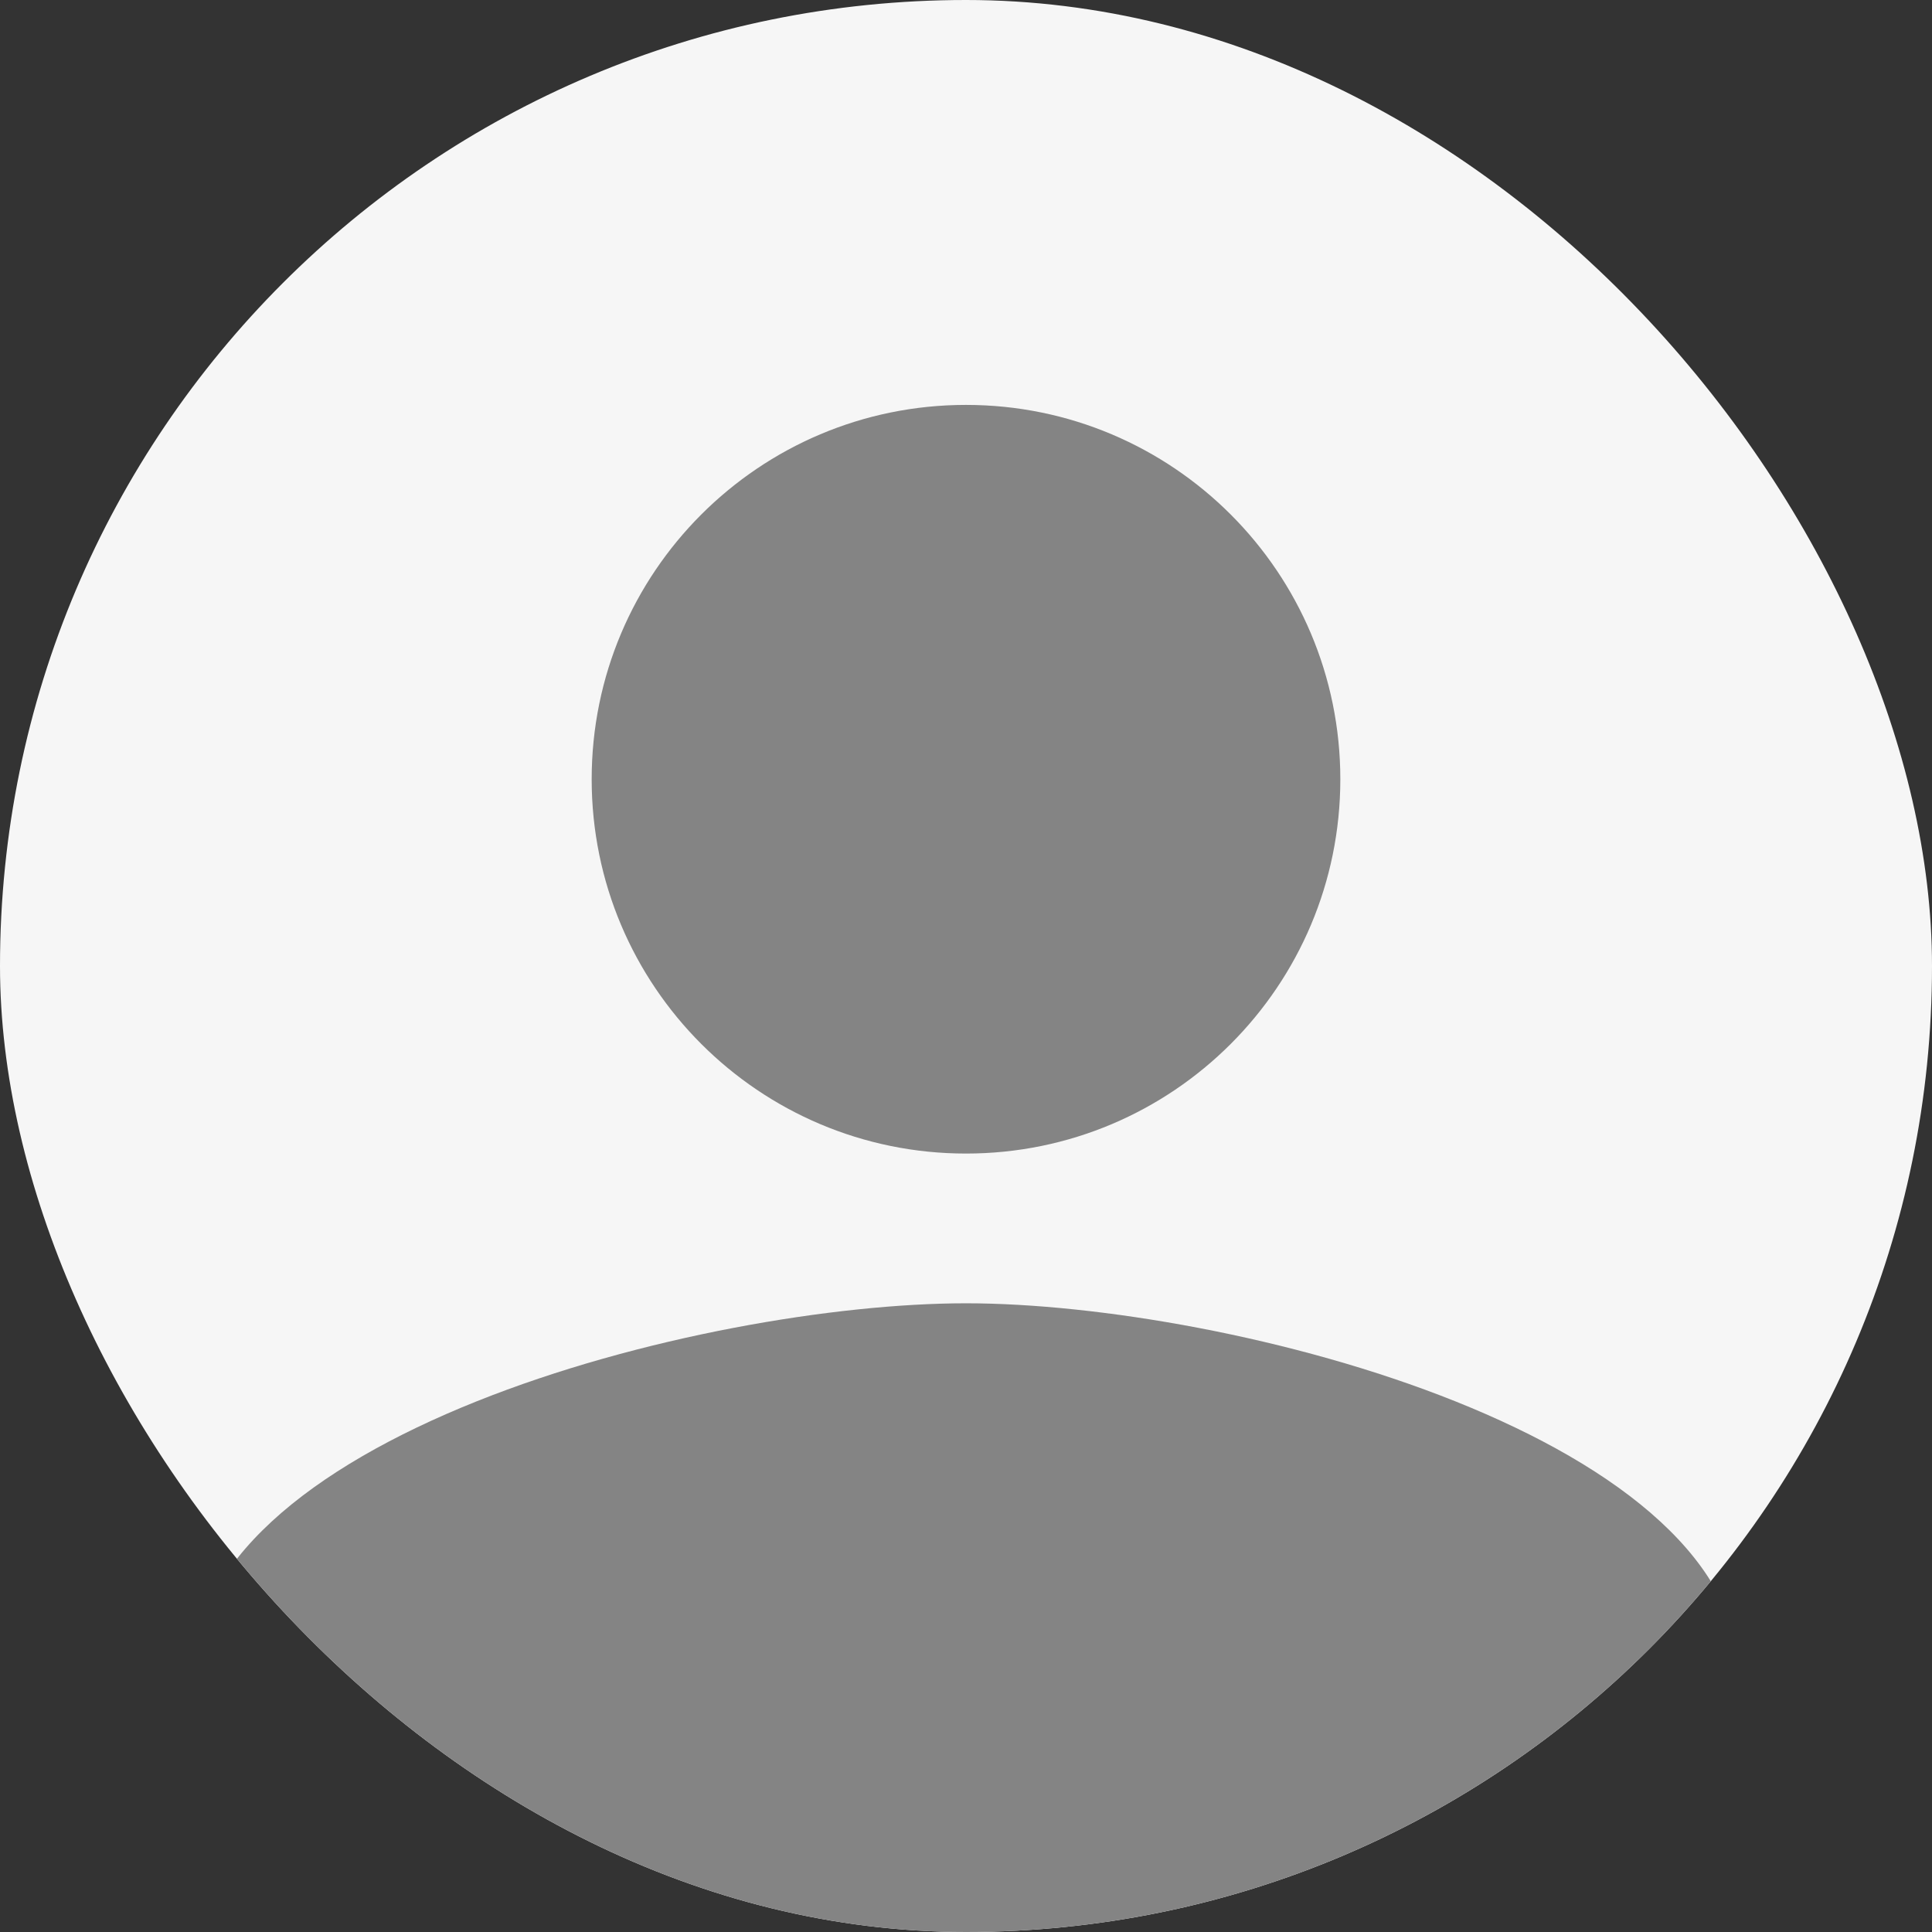 <svg width="100" height="100" viewBox="0 0 100 100" fill="none" xmlns="http://www.w3.org/2000/svg">
<rect x="0" y="0" width="100" height="100" fill="#333333" stroke="none"/>
<g clip-path="url(#clip0_156_8832)">
<rect width="100" height="100" rx="50" fill="#F6F6F6"/>
<path fill-rule="evenodd" clip-rule="evenodd" d="M30.625 40.333C30.625 29.628 39.295 20.958 50 20.958C60.705 20.958 69.375 29.628 69.375 40.333C69.375 51.038 60.705 59.708 50 59.708C39.295 59.708 30.625 51.038 30.625 40.333Z" fill="#848484"/>
<path fill-rule="evenodd" clip-rule="evenodd" d="M9.958 86.833C9.958 83.872 11.432 81.182 14.061 78.755C16.7 76.32 20.415 74.238 24.641 72.545C33.094 69.159 43.264 67.458 50 67.458C56.736 67.458 66.906 69.159 75.359 72.545C79.585 74.238 83.301 76.32 85.939 78.755C88.569 81.182 90.042 83.872 90.042 86.833V98.458C90.042 99.885 88.885 101.042 87.458 101.042H12.542C11.115 101.042 9.958 99.885 9.958 98.458V86.833Z" fill="#848484"/>
</g>
<defs>
<clipPath id="clip0_156_8832">
<rect width="100" height="100" rx="50" fill="white"/>
</clipPath>
</defs>
</svg>
